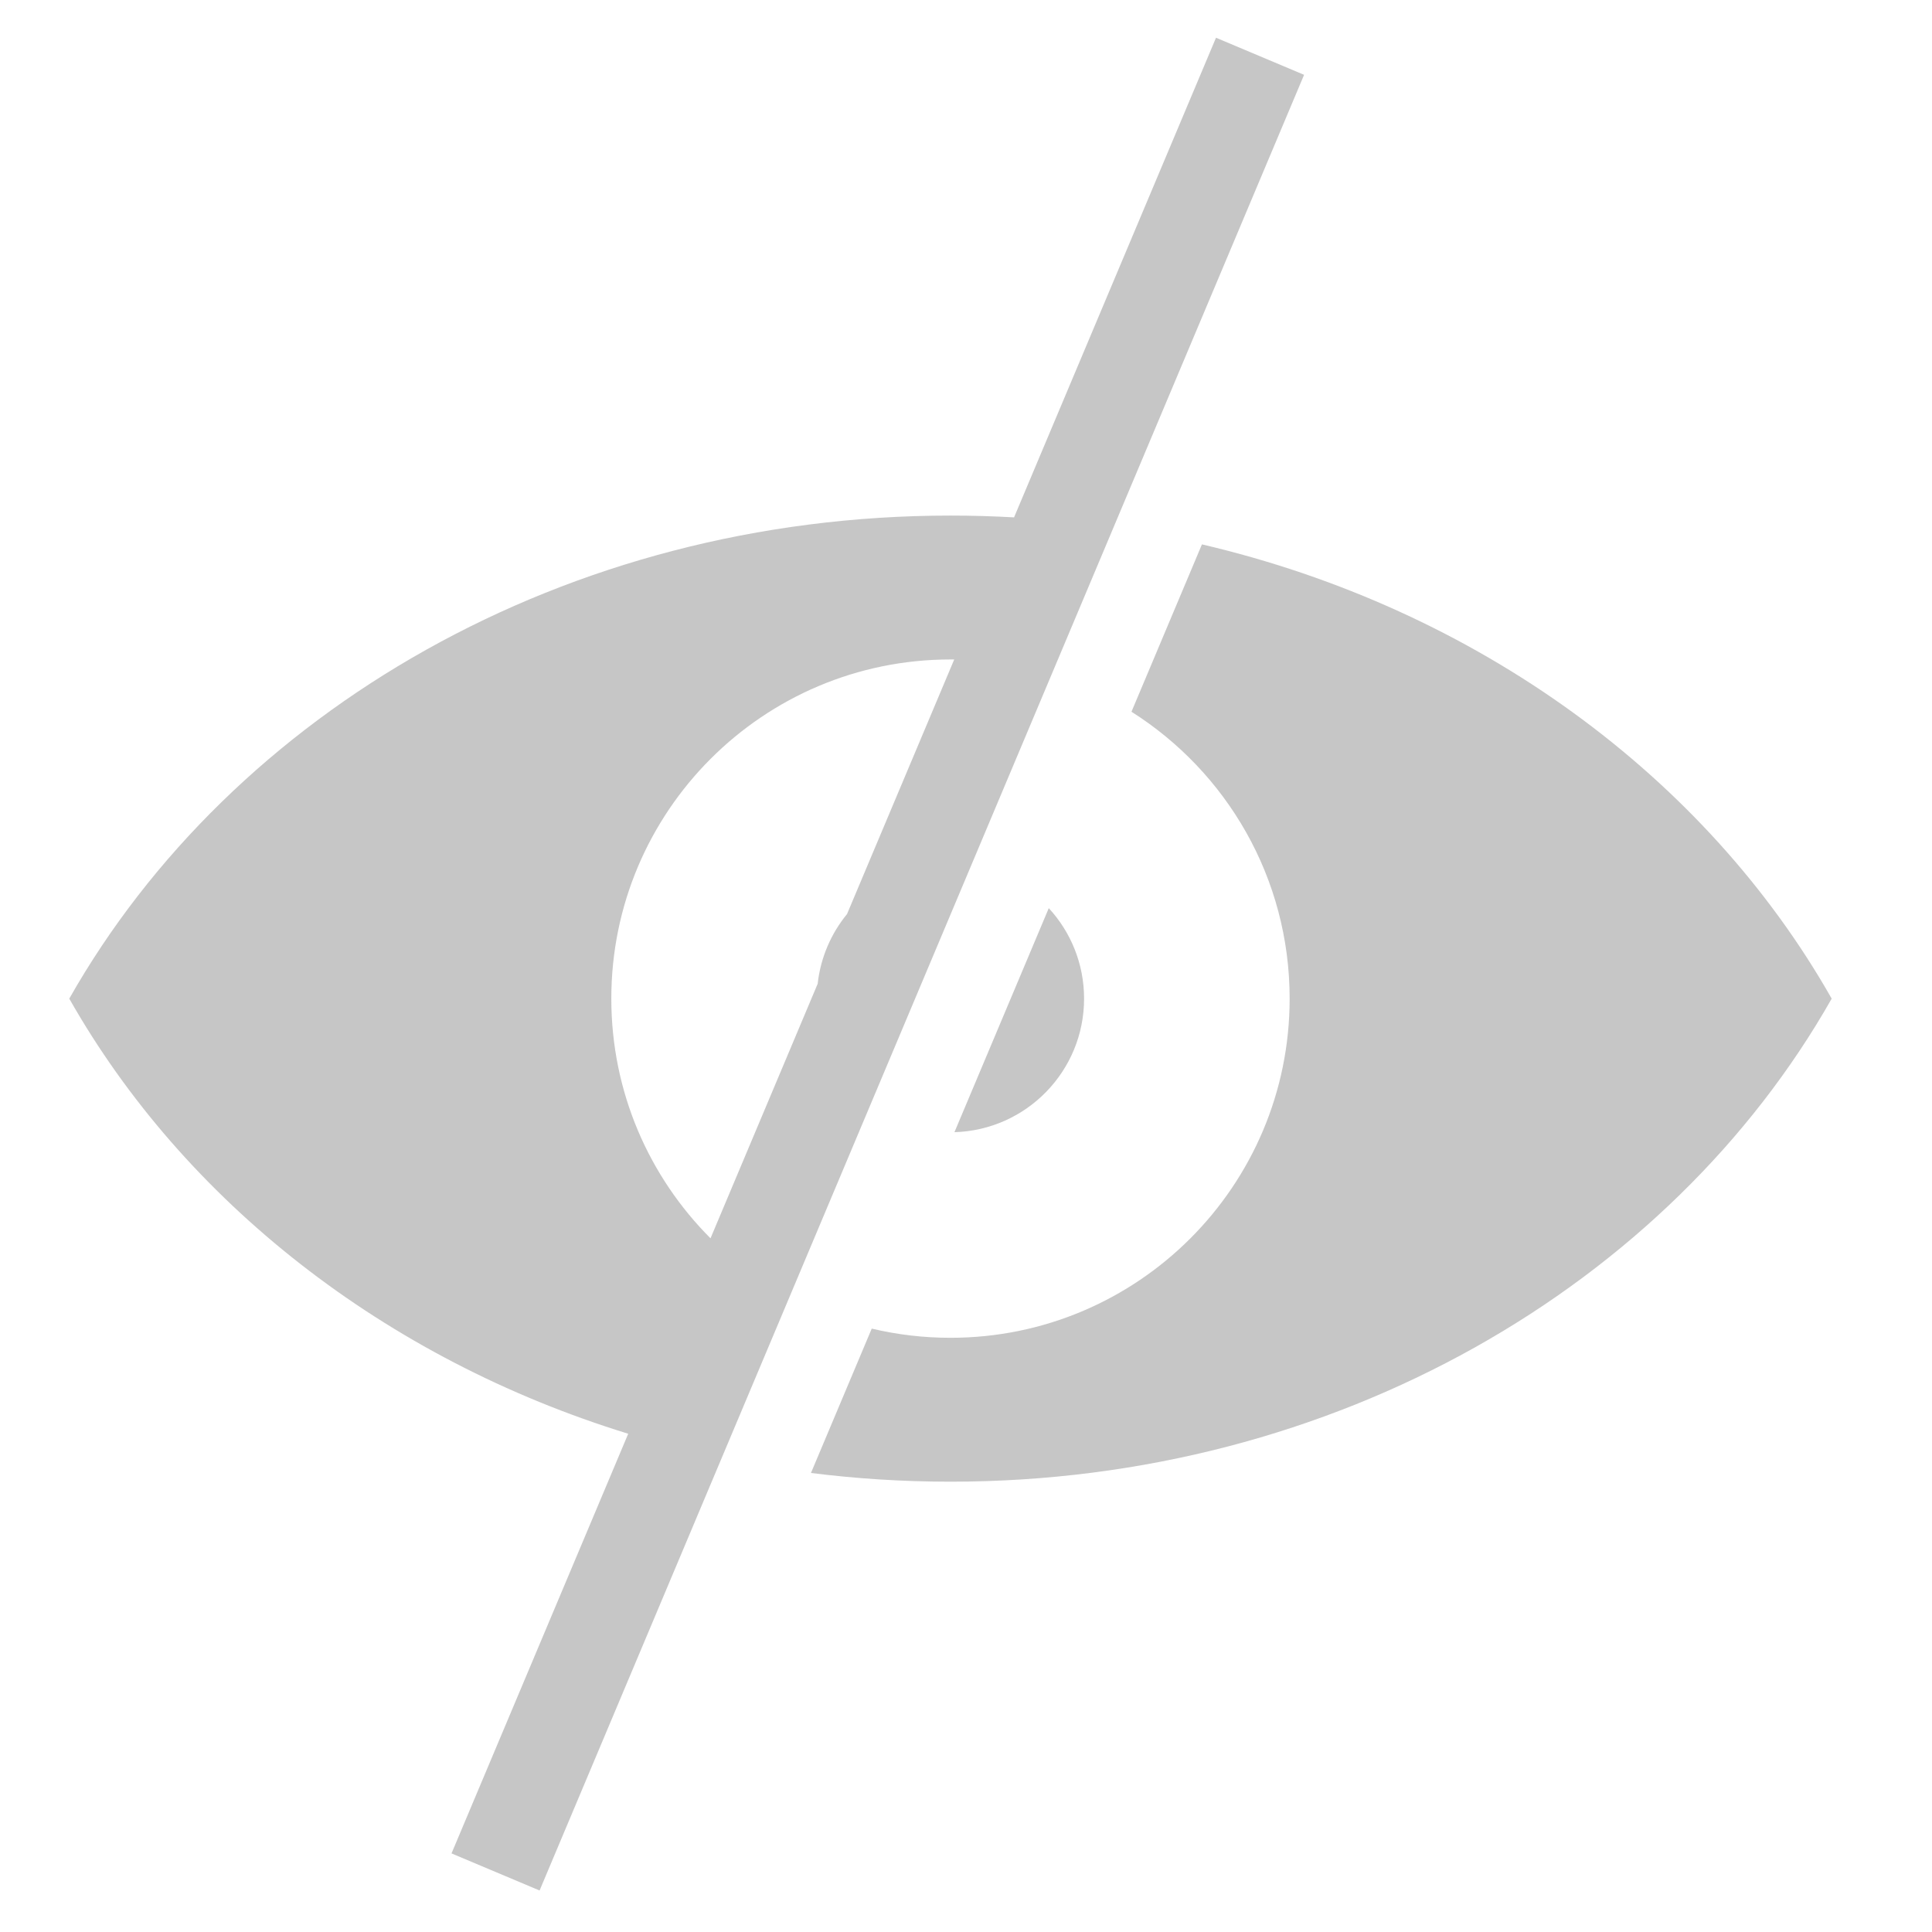 <svg width="512" height="512" viewBox="0 0 512 512" fill="none" xmlns="http://www.w3.org/2000/svg">
<path fill-rule="evenodd" clip-rule="evenodd" d="M166.483 379.957L119.655 491.173L142.996 501L345.595 19.828L322.254 10L268.735 137.109C263.164 136.794 257.546 136.633 251.886 136.633C149.83 136.633 61.43 188.707 18.356 264.648C48.808 318.335 101.914 360.094 166.483 379.957ZM188.291 328.164L216.693 260.707C217.465 253.741 220.257 247.384 224.471 242.235L252.877 174.77C252.548 174.767 252.217 174.765 251.887 174.765C202.246 174.765 162.005 215.007 162.005 264.647C162.005 289.447 172.049 311.901 188.291 328.164ZM251.886 392.662C239.335 392.662 226.991 391.874 214.912 390.352L231.02 352.095C237.716 353.687 244.703 354.53 251.887 354.53C301.528 354.53 341.769 314.288 341.769 264.647C341.769 232.642 325.041 204.544 299.852 188.619L318.527 144.265C391.531 161.351 452.062 205.844 485.416 264.648C442.342 340.589 353.942 392.662 251.886 392.662ZM287.293 264.647C287.293 283.851 272.006 299.483 252.938 300.04L277.937 240.667C283.746 246.975 287.293 255.397 287.293 264.647Z" fill="#C6C6C6"/>
</svg>
